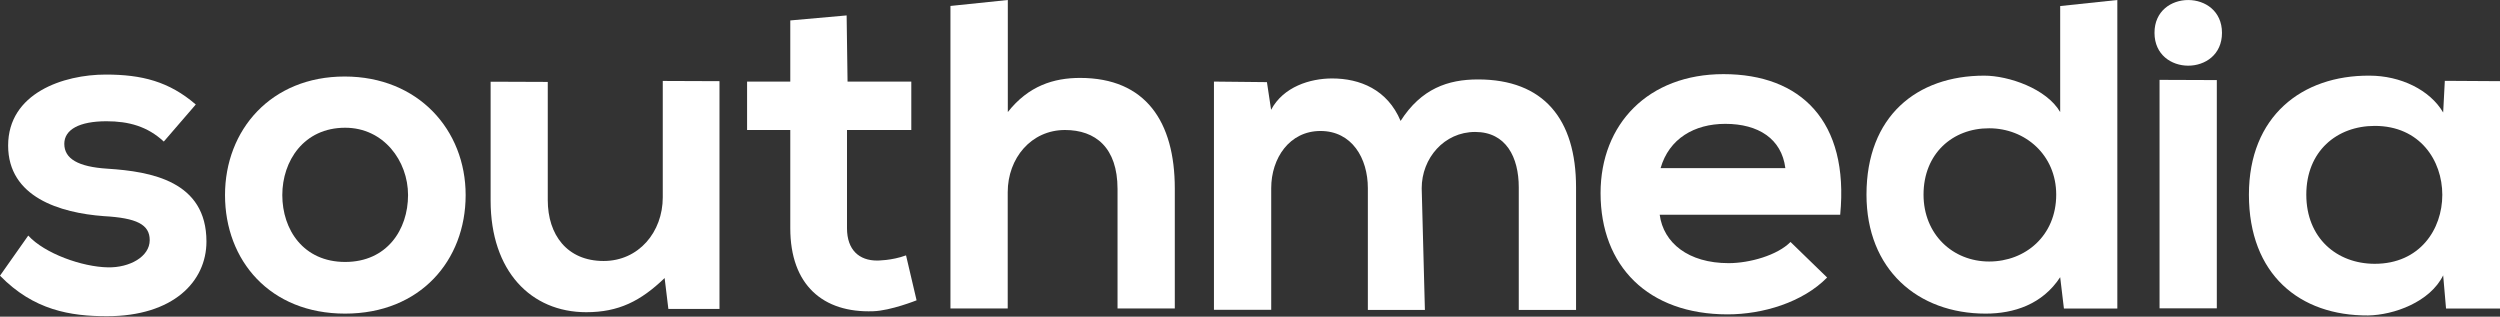 <svg width="150" height="19" viewBox="0 0 150 19" fill="none" xmlns="http://www.w3.org/2000/svg">
<rect x="0" y="0" width="150" height="19" fill="#333333" stroke="none"/>
<path d="M9.828 8.494C8.845 7.58 7.717 7.275 6.391 7.275C4.762 7.275 3.858 7.774 3.858 8.63C3.858 9.519 4.676 10.011 6.451 10.122C9.069 10.29 12.387 10.867 12.387 14.492C12.387 16.897 10.388 18.972 6.418 18.972C4.221 18.972 2.025 18.616 0 16.541L1.695 14.135C2.678 15.212 4.934 16.016 6.477 16.041C7.77 16.067 8.983 15.406 8.983 14.408C8.983 13.467 8.198 13.078 6.226 12.968C3.608 12.774 0.488 11.833 0.488 8.734C0.488 5.583 3.806 4.474 6.345 4.474C8.515 4.474 10.144 4.889 11.747 6.27L9.828 8.494Z" fill="white"/>
<path d="M27.939 11.704C27.939 15.633 25.209 18.817 20.704 18.817C16.199 18.817 13.501 15.633 13.501 11.704C13.501 7.8 16.258 4.591 20.678 4.591C25.097 4.591 27.939 7.8 27.939 11.704ZM16.938 11.704C16.938 13.779 18.204 15.717 20.71 15.717C23.217 15.717 24.483 13.779 24.483 11.704C24.483 9.655 23.019 7.664 20.71 7.664C18.23 7.664 16.938 9.655 16.938 11.704Z" fill="white"/>
<path d="M32.866 4.915V12.008C32.866 14.083 34.021 15.659 36.217 15.659C38.328 15.659 39.766 13.915 39.766 11.84V4.857L43.169 4.87V18.538H40.102L39.878 16.683C38.44 18.065 37.121 18.732 35.175 18.732C31.857 18.732 29.437 16.268 29.437 12.034V4.902L32.866 4.915Z" fill="white"/>
<path d="M50.798 0.925L50.853 4.896H54.678V7.8H50.82V13.694C50.82 14.998 51.552 15.633 52.621 15.633C52.621 15.633 53.498 15.64 54.362 15.322L54.995 18.019C54.995 18.019 53.438 18.642 52.396 18.674C49.382 18.784 47.417 17.099 47.417 13.694V7.8H44.825V4.896H47.417V1.226L50.798 0.925Z" fill="white"/>
<path d="M60.469 0V6.724C61.709 5.148 63.227 4.675 64.803 4.675C68.741 4.675 70.488 7.301 70.488 11.315V18.506H67.052V11.341C67.052 8.851 65.726 7.8 63.899 7.8C61.874 7.8 60.463 9.486 60.463 11.535V18.506H57.027V0.357L60.469 0Z" fill="white"/>
<path d="M82.071 18.596V11.289C82.071 9.493 81.114 7.859 79.228 7.859C77.368 7.859 76.273 9.493 76.273 11.289V18.59H72.837V4.895L76.016 4.928L76.266 6.588C76.999 5.207 78.601 4.707 79.927 4.707C81.589 4.707 83.245 5.369 84.036 7.256C85.276 5.317 86.879 4.766 88.68 4.766C92.617 4.766 94.563 7.145 94.563 11.237V18.596H91.126V11.237C91.126 9.441 90.368 7.917 88.508 7.917C86.648 7.917 85.302 9.493 85.302 11.295L85.494 18.596H82.071Z" fill="white"/>
<path d="M99.582 12.884C99.806 14.57 101.297 15.789 103.718 15.789C104.984 15.789 106.646 15.315 107.431 14.518L109.628 16.651C108.163 18.142 105.769 18.862 103.658 18.862C98.876 18.862 96.034 15.957 96.034 11.587C96.034 7.437 98.903 4.448 103.408 4.448C108.051 4.448 110.953 7.269 110.412 12.884H99.582ZM107.121 10.089C106.897 8.319 105.492 7.431 103.52 7.431C101.66 7.431 100.143 8.319 99.635 10.089H107.121Z" fill="white"/>
<path d="M127.04 0V18.512H123.835L123.611 16.632C122.542 18.266 120.827 18.817 119.139 18.817C115.056 18.817 111.989 16.158 111.989 11.678C111.989 6.977 115.003 4.539 119.053 4.539C120.517 4.539 122.793 5.317 123.611 6.724V0.363L127.04 0ZM115.412 11.678C115.412 14.057 117.16 15.691 119.35 15.691C121.52 15.691 123.373 14.142 123.373 11.678C123.373 9.298 121.513 7.697 119.35 7.697C117.16 7.69 115.412 9.214 115.412 11.678Z" fill="white"/>
<path d="M133.319 1.971C133.319 4.597 129.27 4.597 129.27 1.971C129.263 -0.655 133.319 -0.655 133.319 1.971ZM129.573 4.792V18.499H133.009V4.805L129.573 4.792Z" fill="white"/>
<path d="M146.689 4.85L150 4.87V18.512H146.762L146.59 16.521C145.799 18.123 143.635 18.901 142.085 18.927C137.976 18.953 134.935 16.463 134.935 11.678C134.935 6.977 138.115 4.513 142.171 4.539C144.031 4.539 145.799 5.395 146.59 6.75L146.689 4.85ZM138.378 11.678C138.378 14.278 140.205 15.828 142.487 15.828C147.889 15.828 147.889 7.554 142.487 7.554C140.205 7.554 138.378 9.078 138.378 11.678Z" fill="white"/>
</svg>
